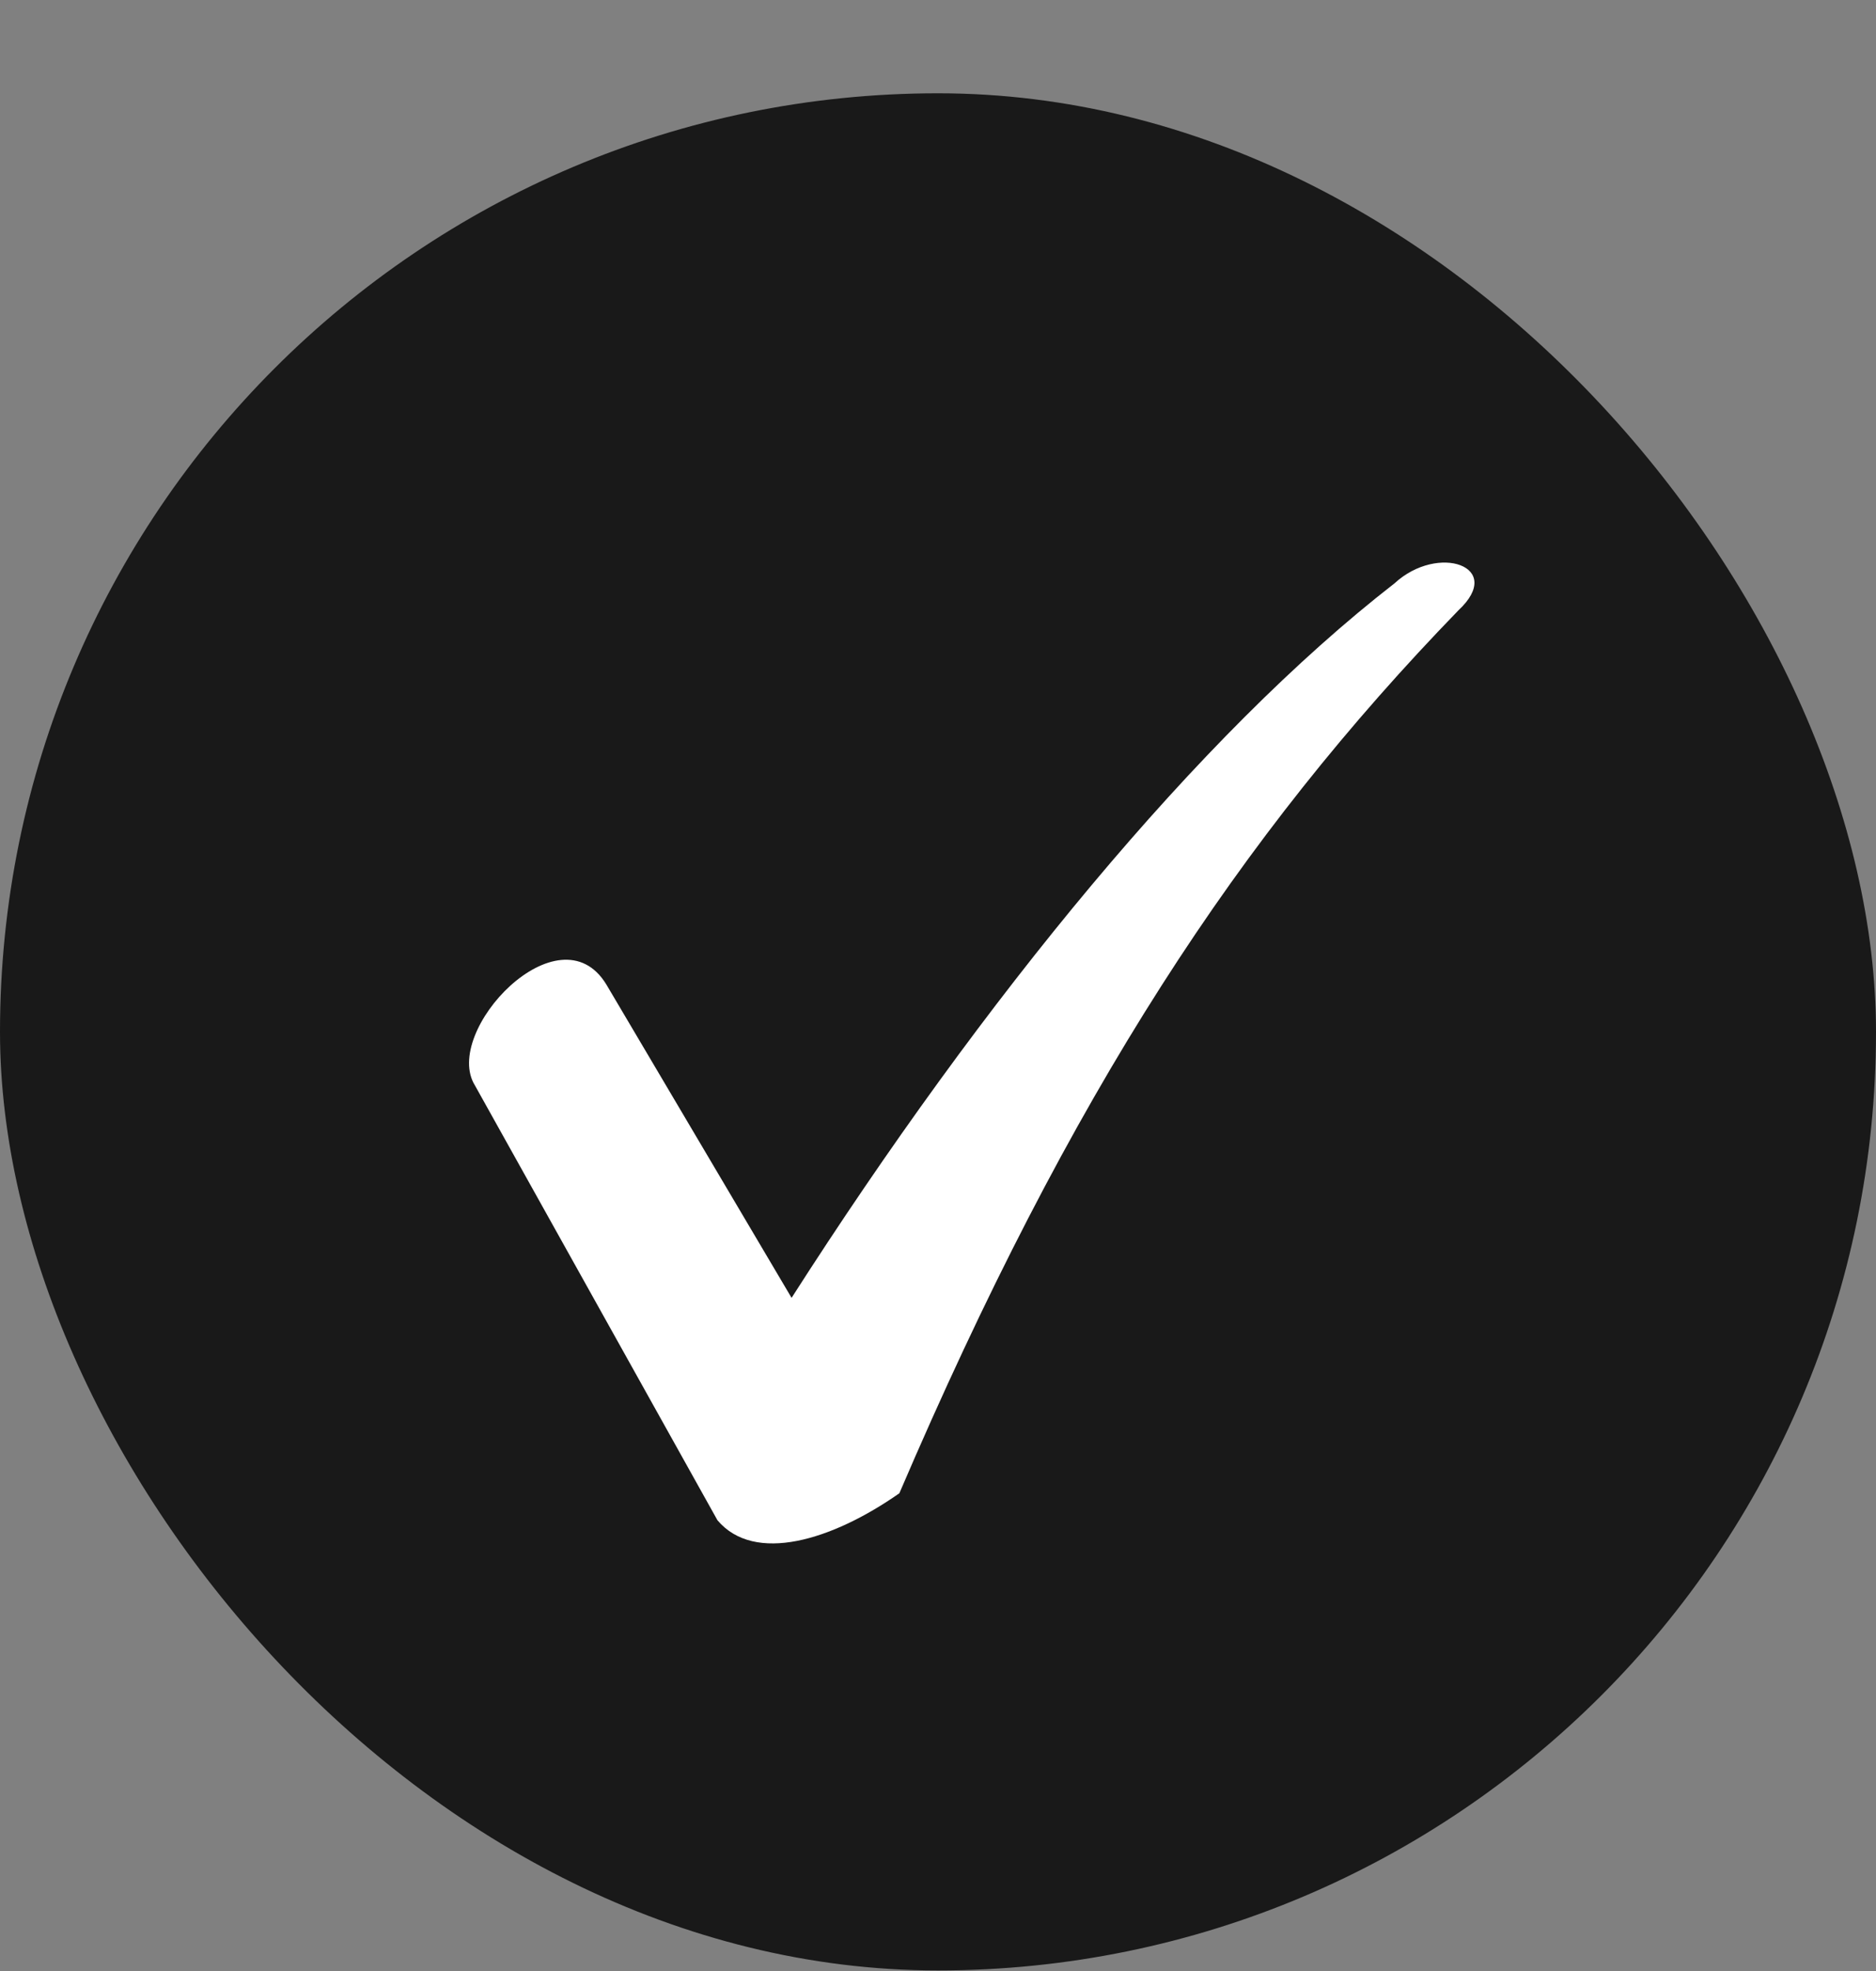 <svg width="20" height="21" viewBox="0 0 20 21" fill="none" xmlns="http://www.w3.org/2000/svg">
<rect x="0" y="0" width="20" height="21" fill="#808080" stroke="none"/>
<g id="icon">
<rect id="Rectangle 6" y="0.994" width="20" height="20" rx="10" fill="#191919"/>
<path id="Vector" d="M6.464 10.489L8.439 13.828C10.485 10.632 12.783 7.832 14.866 6.216C15.332 5.785 16.05 6.036 15.548 6.503C13.214 8.909 11.419 11.638 9.588 15.91C8.869 16.413 8.044 16.664 7.649 16.198L5.064 11.566C4.705 10.991 5.961 9.663 6.464 10.489Z" fill="white"/>
</g>
</svg>

